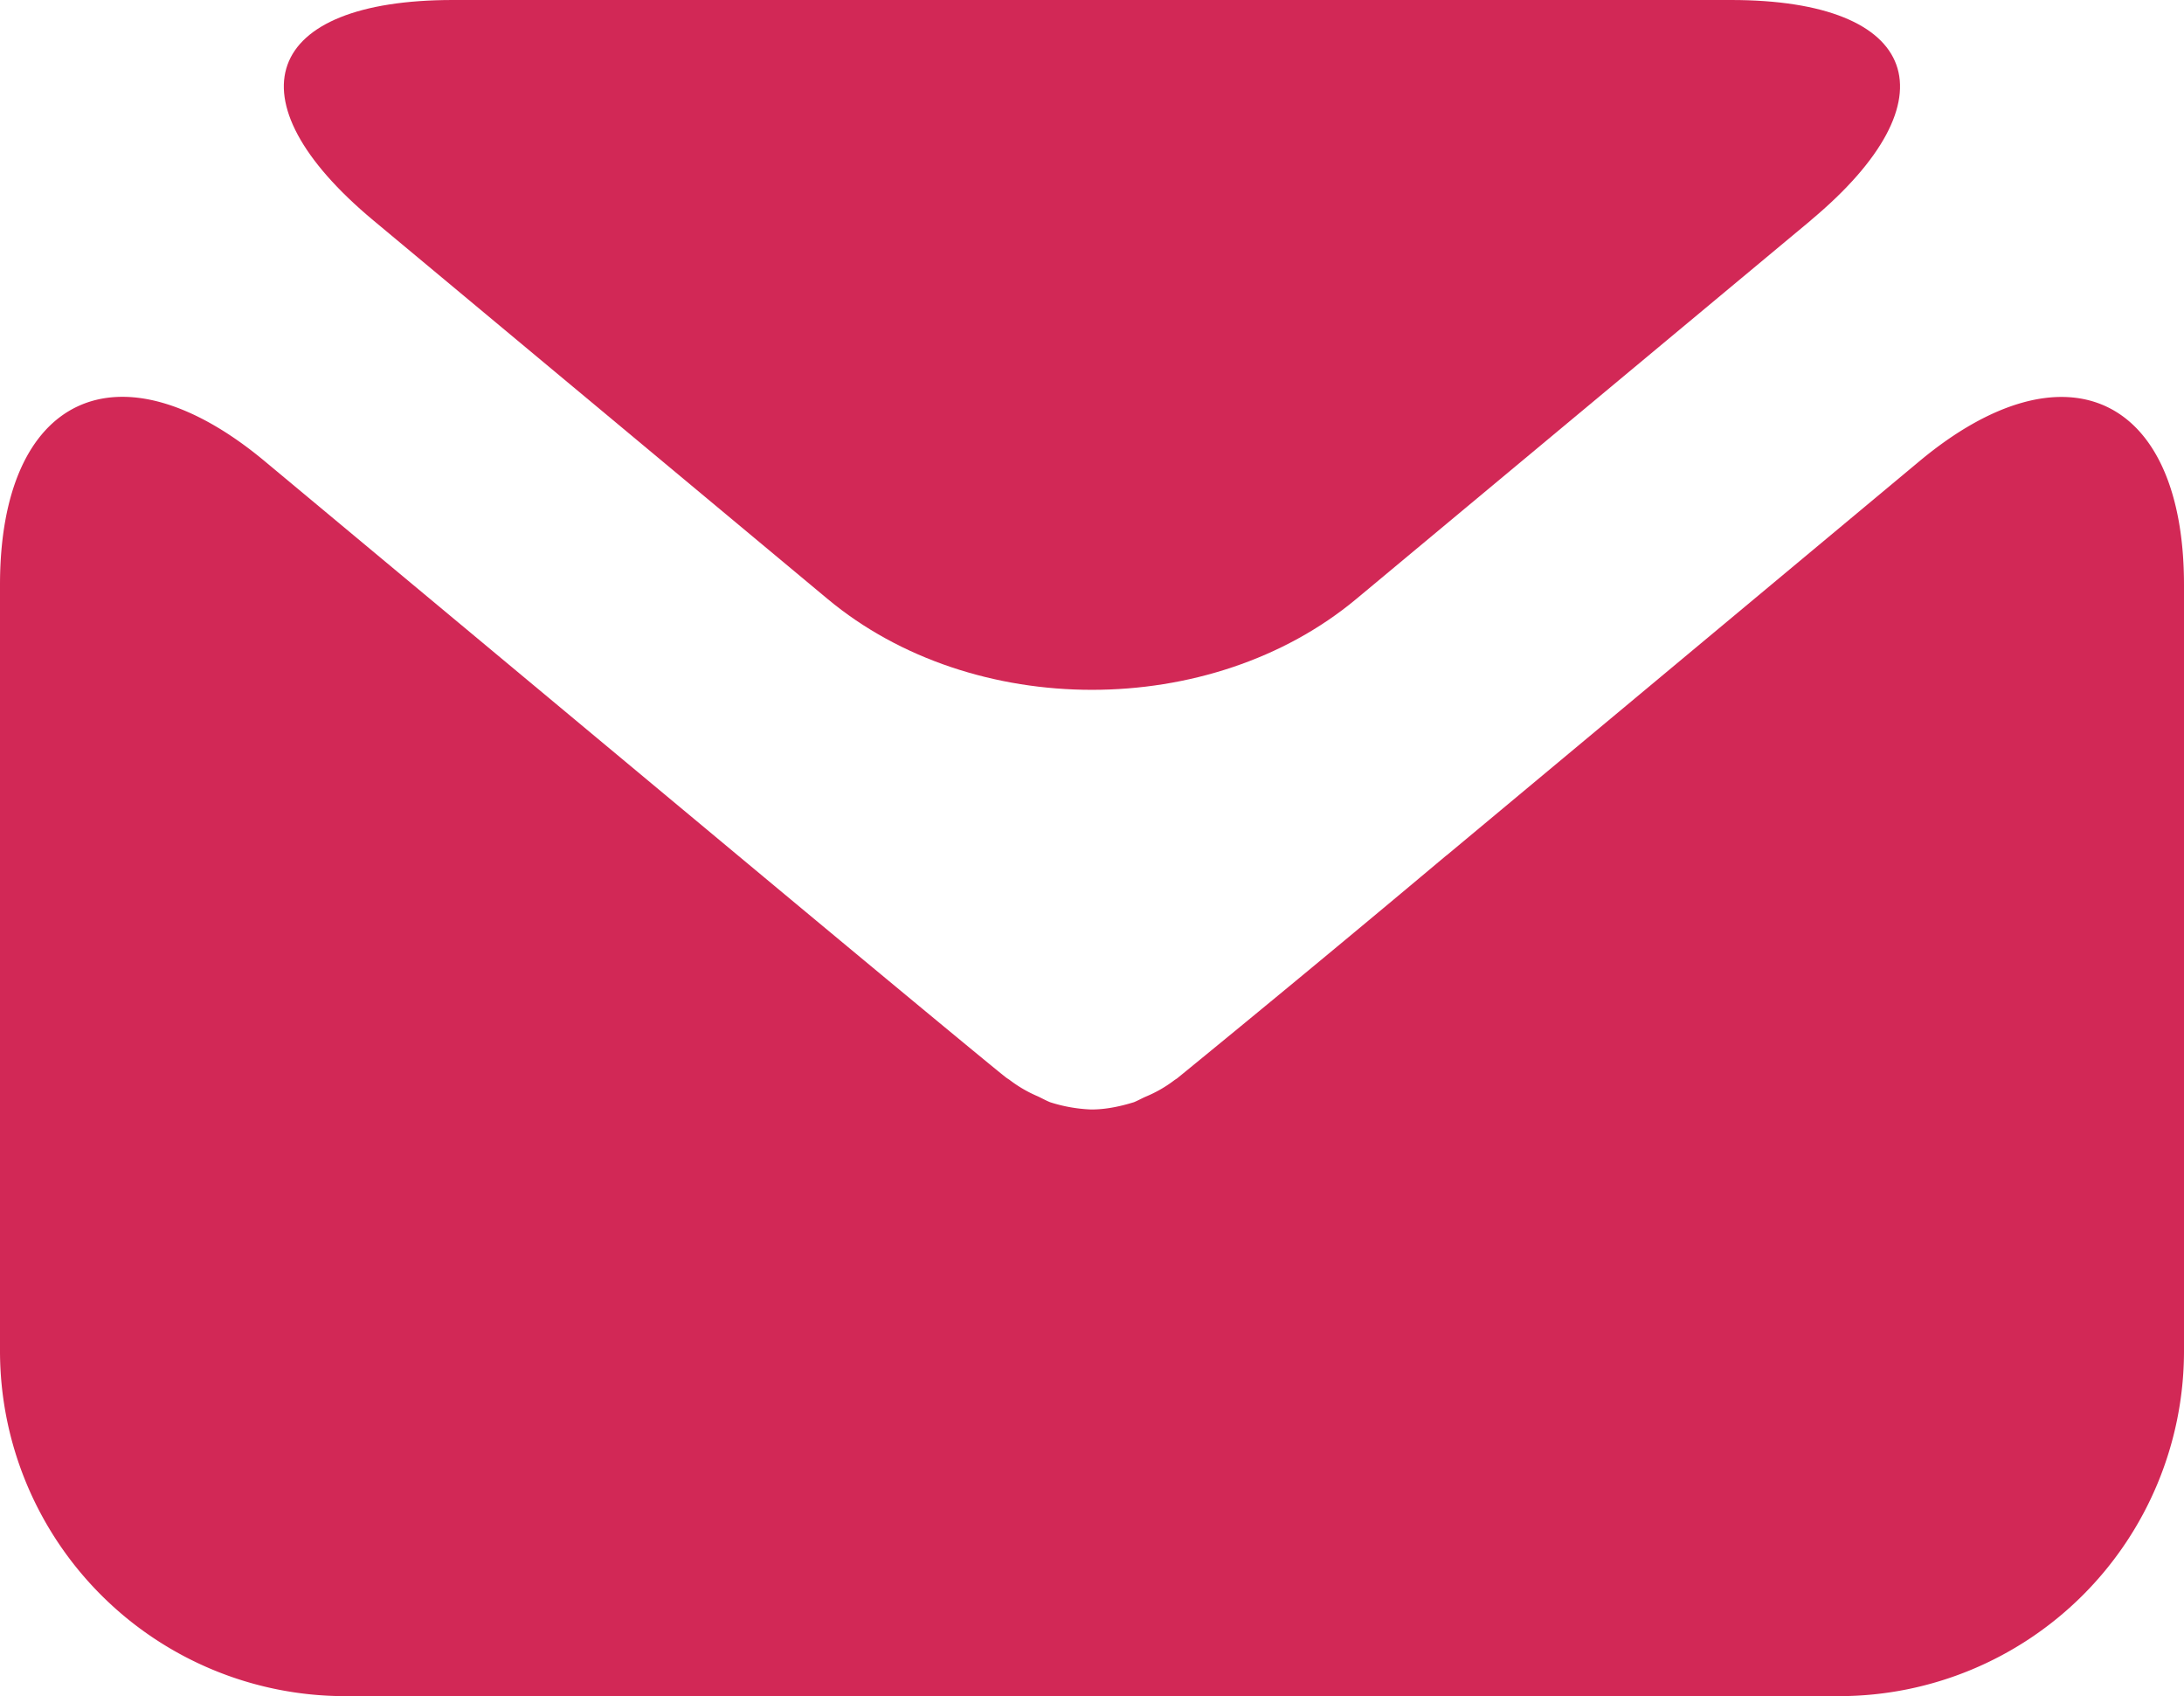 <svg xmlns="http://www.w3.org/2000/svg" width="17.988" height="13.966" viewBox="0 0 17.988 13.966"><path fill="#d22856" d="M14.914 1.814C16.11.816 15.816 0 14.257 0H3.73c-1.56 0-1.853.816-.656 1.814l3.742 3.118c1.197.998 3.158.998 4.355 0l3.744-3.118z"/><path fill="#d22856" d="M11.913 7.044A209.809 209.809 0 0 1 9.695 8.88l-.02.013a1.048 1.048 0 0 1-.235.136c-.033.014-.066.033-.1.047-.11.034-.223.058-.335.06h-.022a1.257 1.257 0 0 1-.335-.06c-.034-.014-.068-.033-.1-.048a1.075 1.075 0 0 1-.235-.137l-.02-.013c-.022-.012-1.02-.838-2.218-1.836L2.178 3.796C.978 2.798 0 3.256 0 4.816v6.315a2.843 2.843 0 0 0 2.835 2.836h12.318a2.842 2.842 0 0 0 2.835-2.835V4.817c0-1.56-.98-2.018-2.178-1.02l-3.897 3.248z"/></svg>